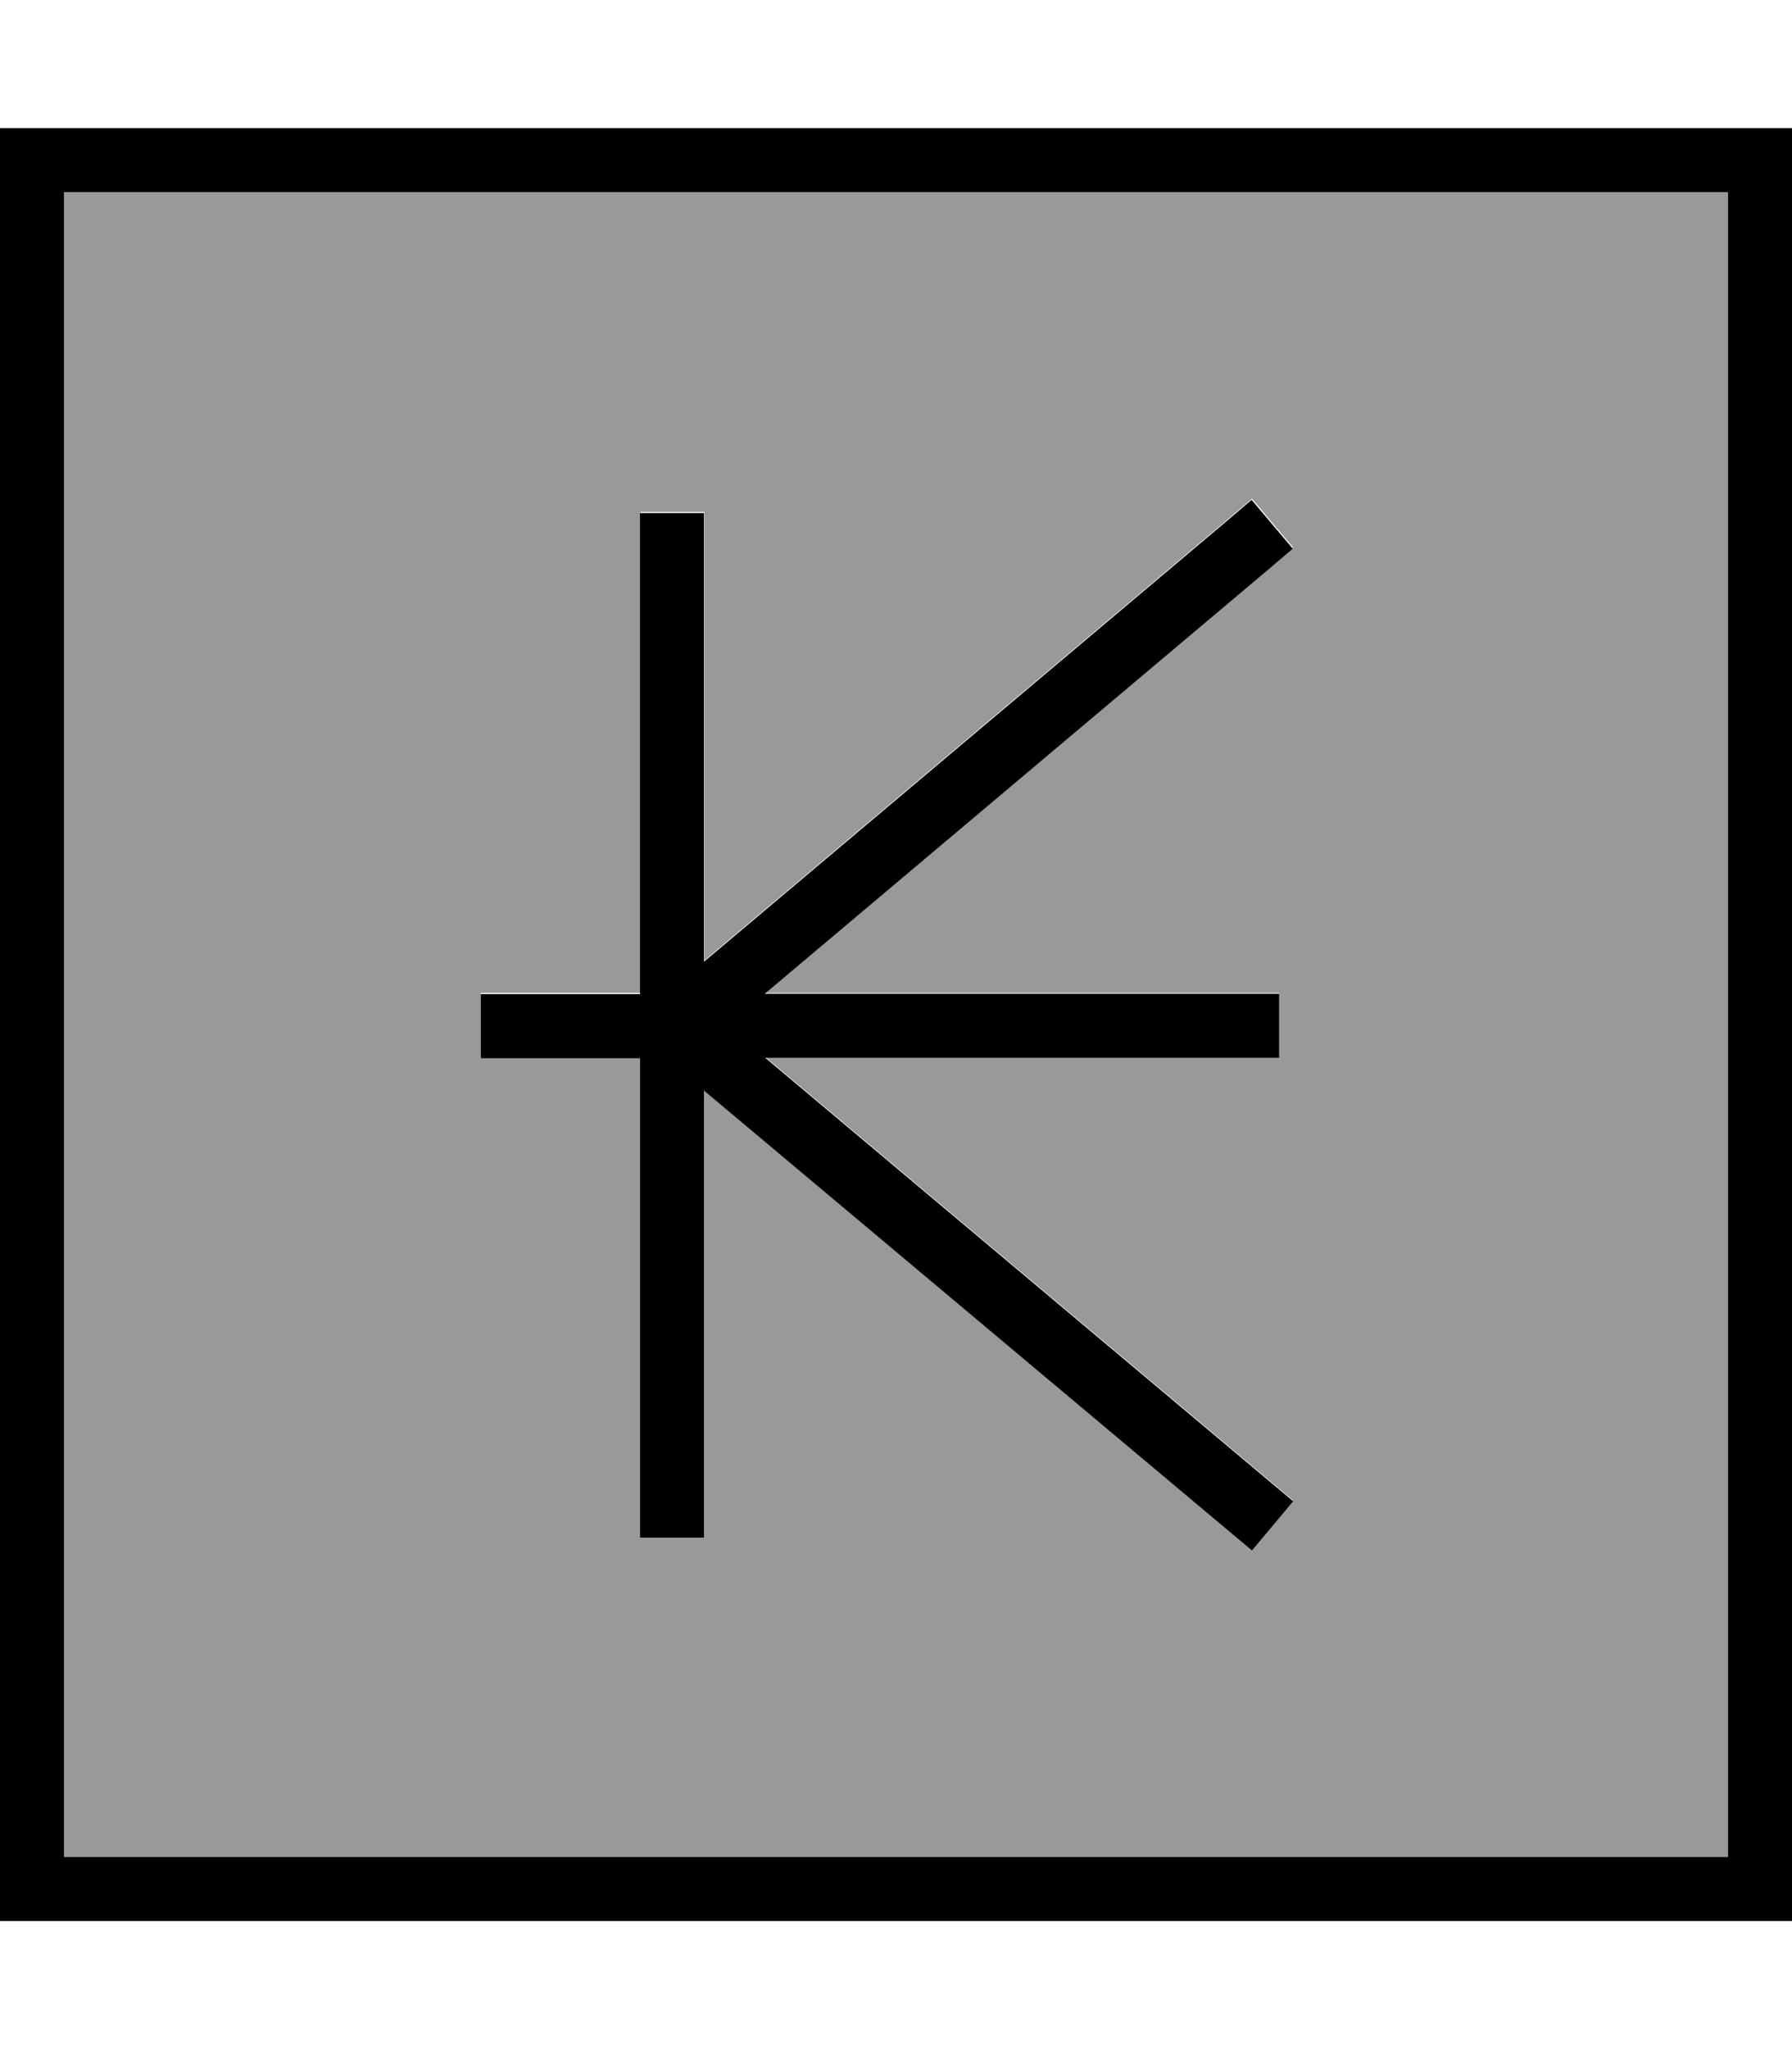 <svg xmlns="http://www.w3.org/2000/svg" viewBox="0 0 448 512"><!--! Font Awesome Pro 7.0.0 by @fontawesome - https://fontawesome.com License - https://fontawesome.com/license (Commercial License) Copyright 2025 Fonticons, Inc. --><path opacity=".4" fill="currentColor" d="M16 48l416 0 0 416-416 0 0-416zM120.2 248.2l0 16 39.8 0 0 119.8 16 0 0-111.7 130.9 109.8 6.1 5.1 10.3-12.3-6.1-5.1-125.9-105.7 128.5 0 0-16-128.6 0 126-106.1 6.1-5.2-10.3-12.2-6.1 5.2-130.8 110.2 0-112.1-16 0 0 120.2-39.8 0z"/><path fill="currentColor" d="M16 48l0 416 416 0 0-416-416 0zM0 32l448 0 0 448-448 0 0-448zM323.3 137l-6.1 5.2-126 106.1 128.6 0 0 16-128.5 0 125.9 105.7 6.1 5.1-10.3 12.3-6.1-5.1-130.9-109.8 0 111.7-16 0 0-119.8-39.8 0 0-16 39.8 0 0-120.2 16 0 0 112.1 130.8-110.2 6.1-5.2 10.3 12.2z"/></svg>